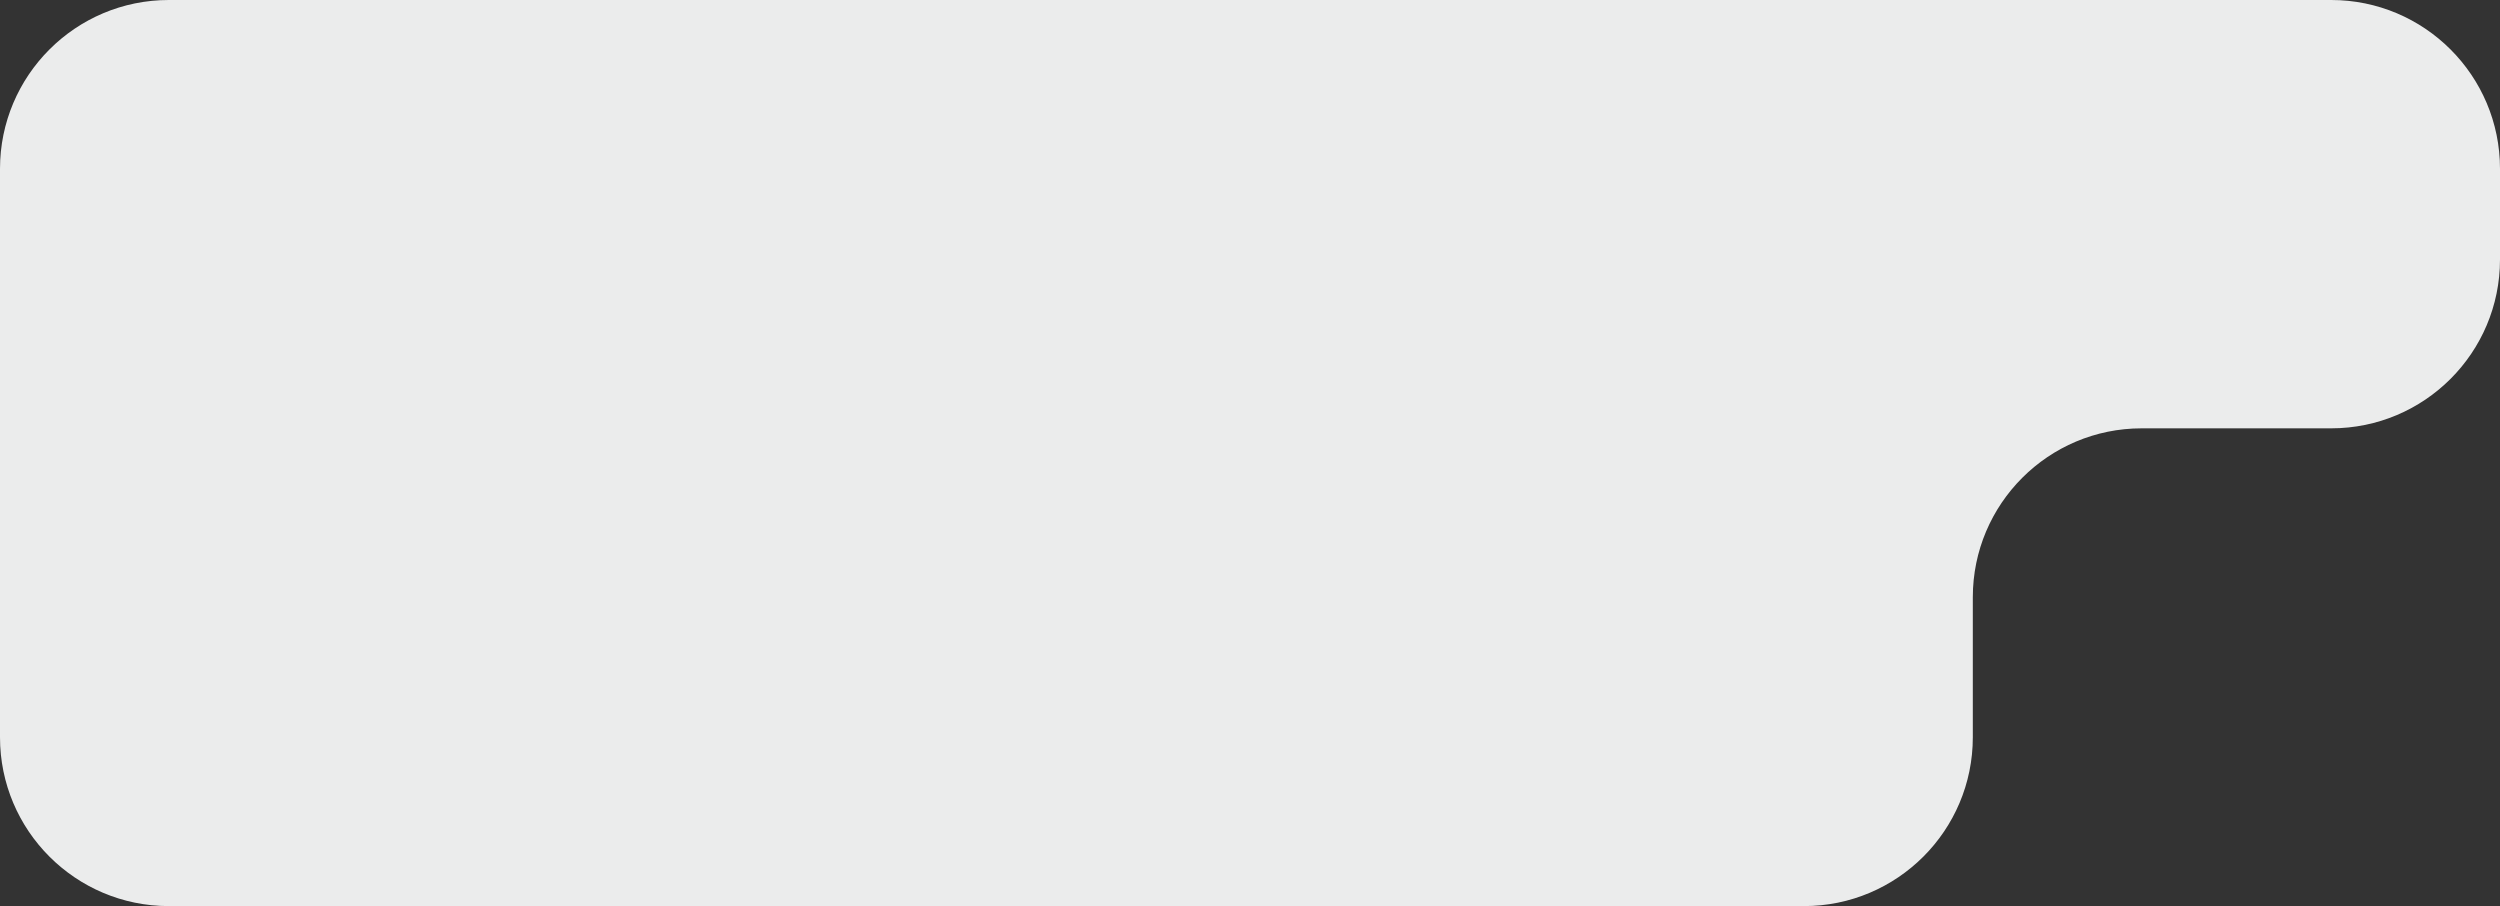 <svg width="607" height="220" viewBox="0 0 607 220" fill="none" xmlns="http://www.w3.org/2000/svg">
<rect x="0" y="0" width="607" height="220" fill="#333333" stroke="none"/>
<path d="M0 179C0 201.644 18.356 220 41 220H438C460.644 220 479 201.644 479 179V145C479 122.356 497.356 104 520 104H566C588.644 104 607 85.644 607 63V41C607 18.356 588.644 0 566 0H68H41C18.356 0 0 18.356 0 41V41.569V179Z" fill="#EBECEC"/>
</svg>

